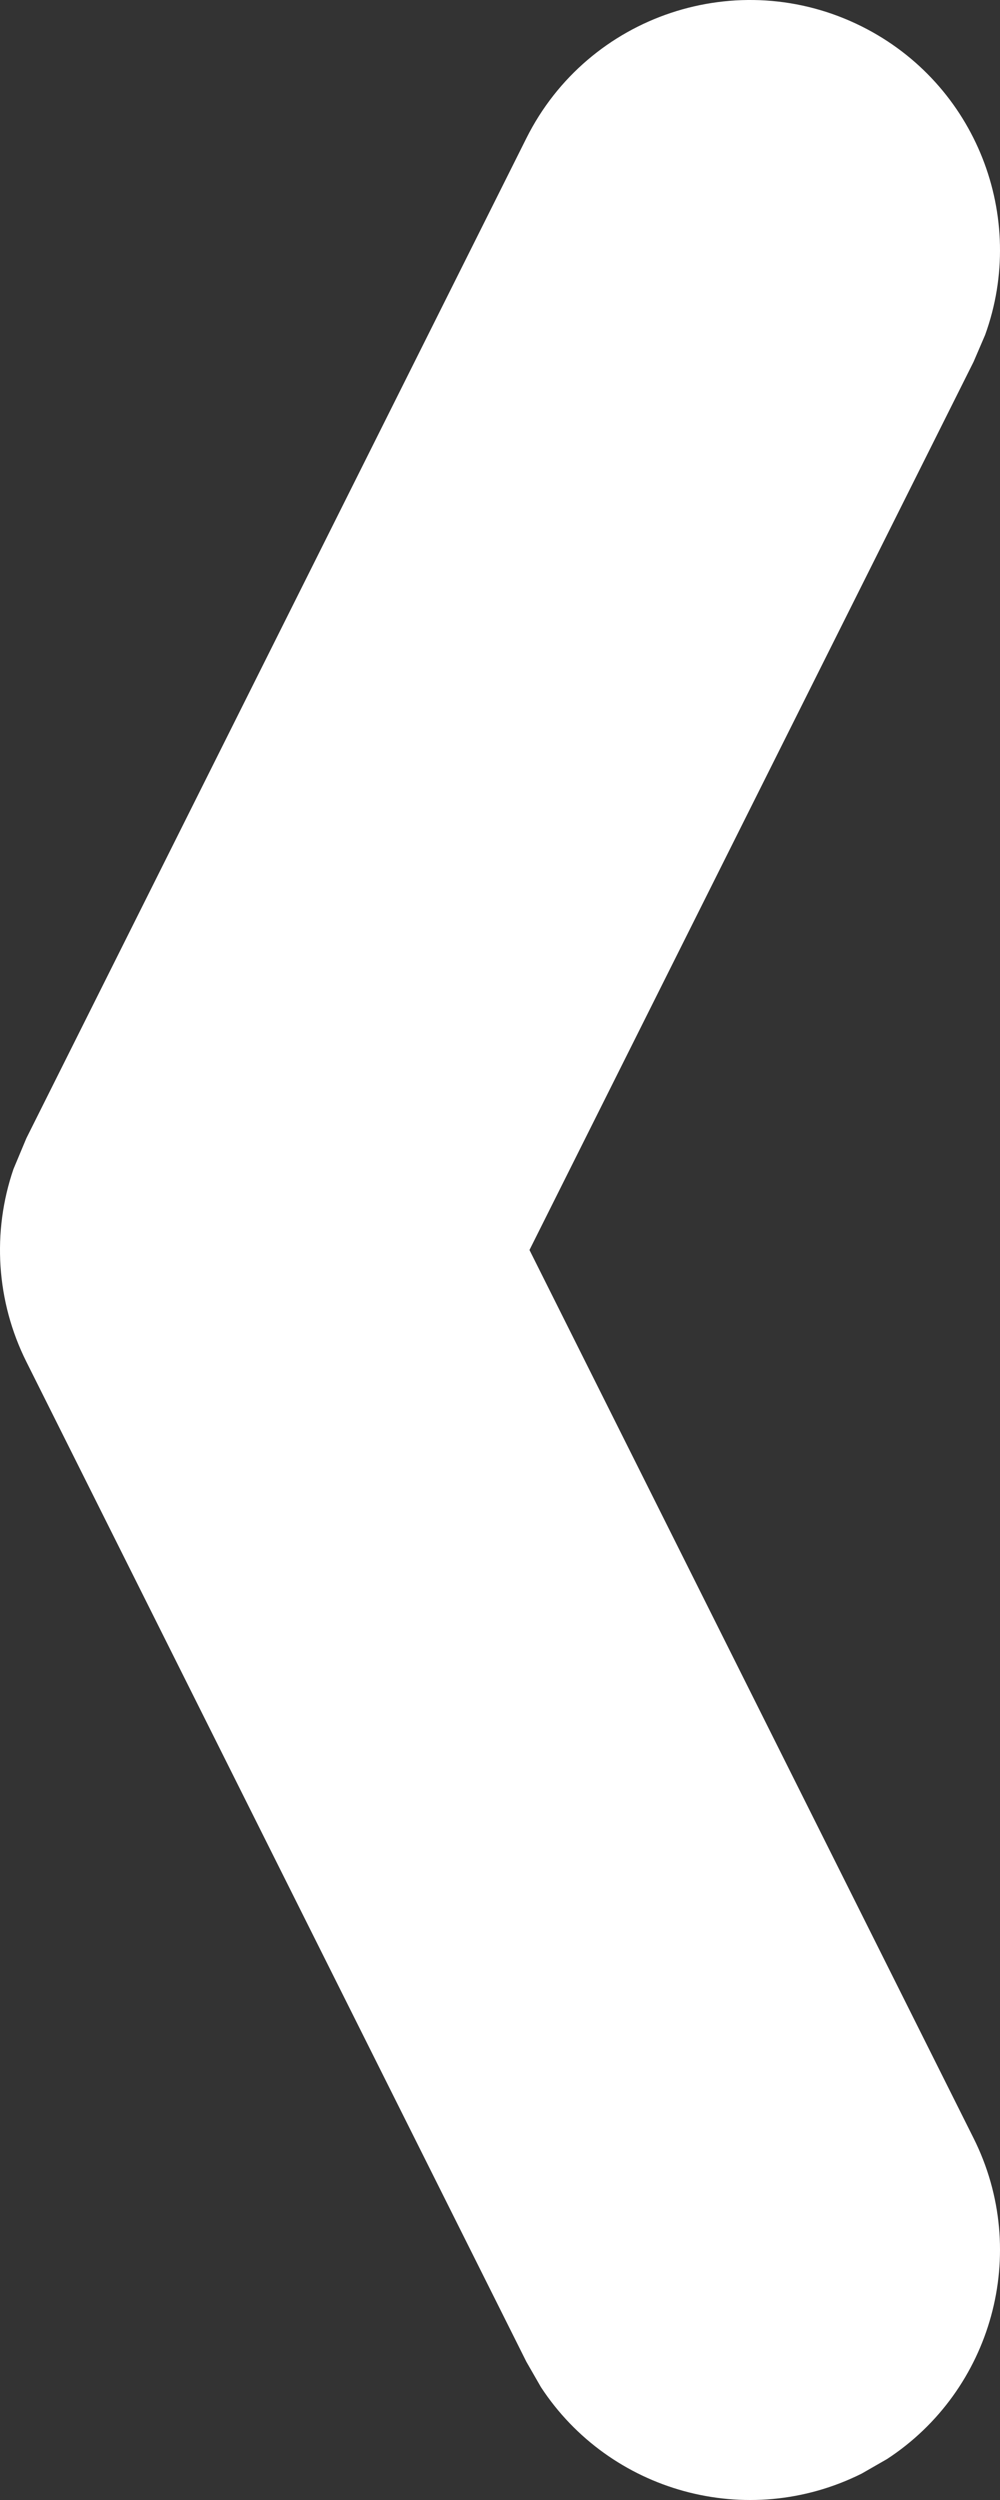 <svg width="70" height="175" viewBox="0 0 70 175" fill="none" xmlns="http://www.w3.org/2000/svg">
<rect x="0" y="0" width="70" height="175" fill="#333333" stroke="none"/>
<path d="M36.846 9.677C41.168 1.033 51.679 -2.471 60.323 1.851C68.35 5.865 71.944 15.215 68.956 23.451L68.149 25.329L37.063 87.5L68.149 149.671C72.162 157.698 69.428 167.335 62.096 172.131L60.323 173.149C52.296 177.162 42.66 174.428 37.864 167.096L36.846 165.323L1.847 95.326C-0.264 91.103 -0.566 86.24 0.943 81.834L1.847 79.674L36.846 9.677Z" fill="white"/>
</svg>
